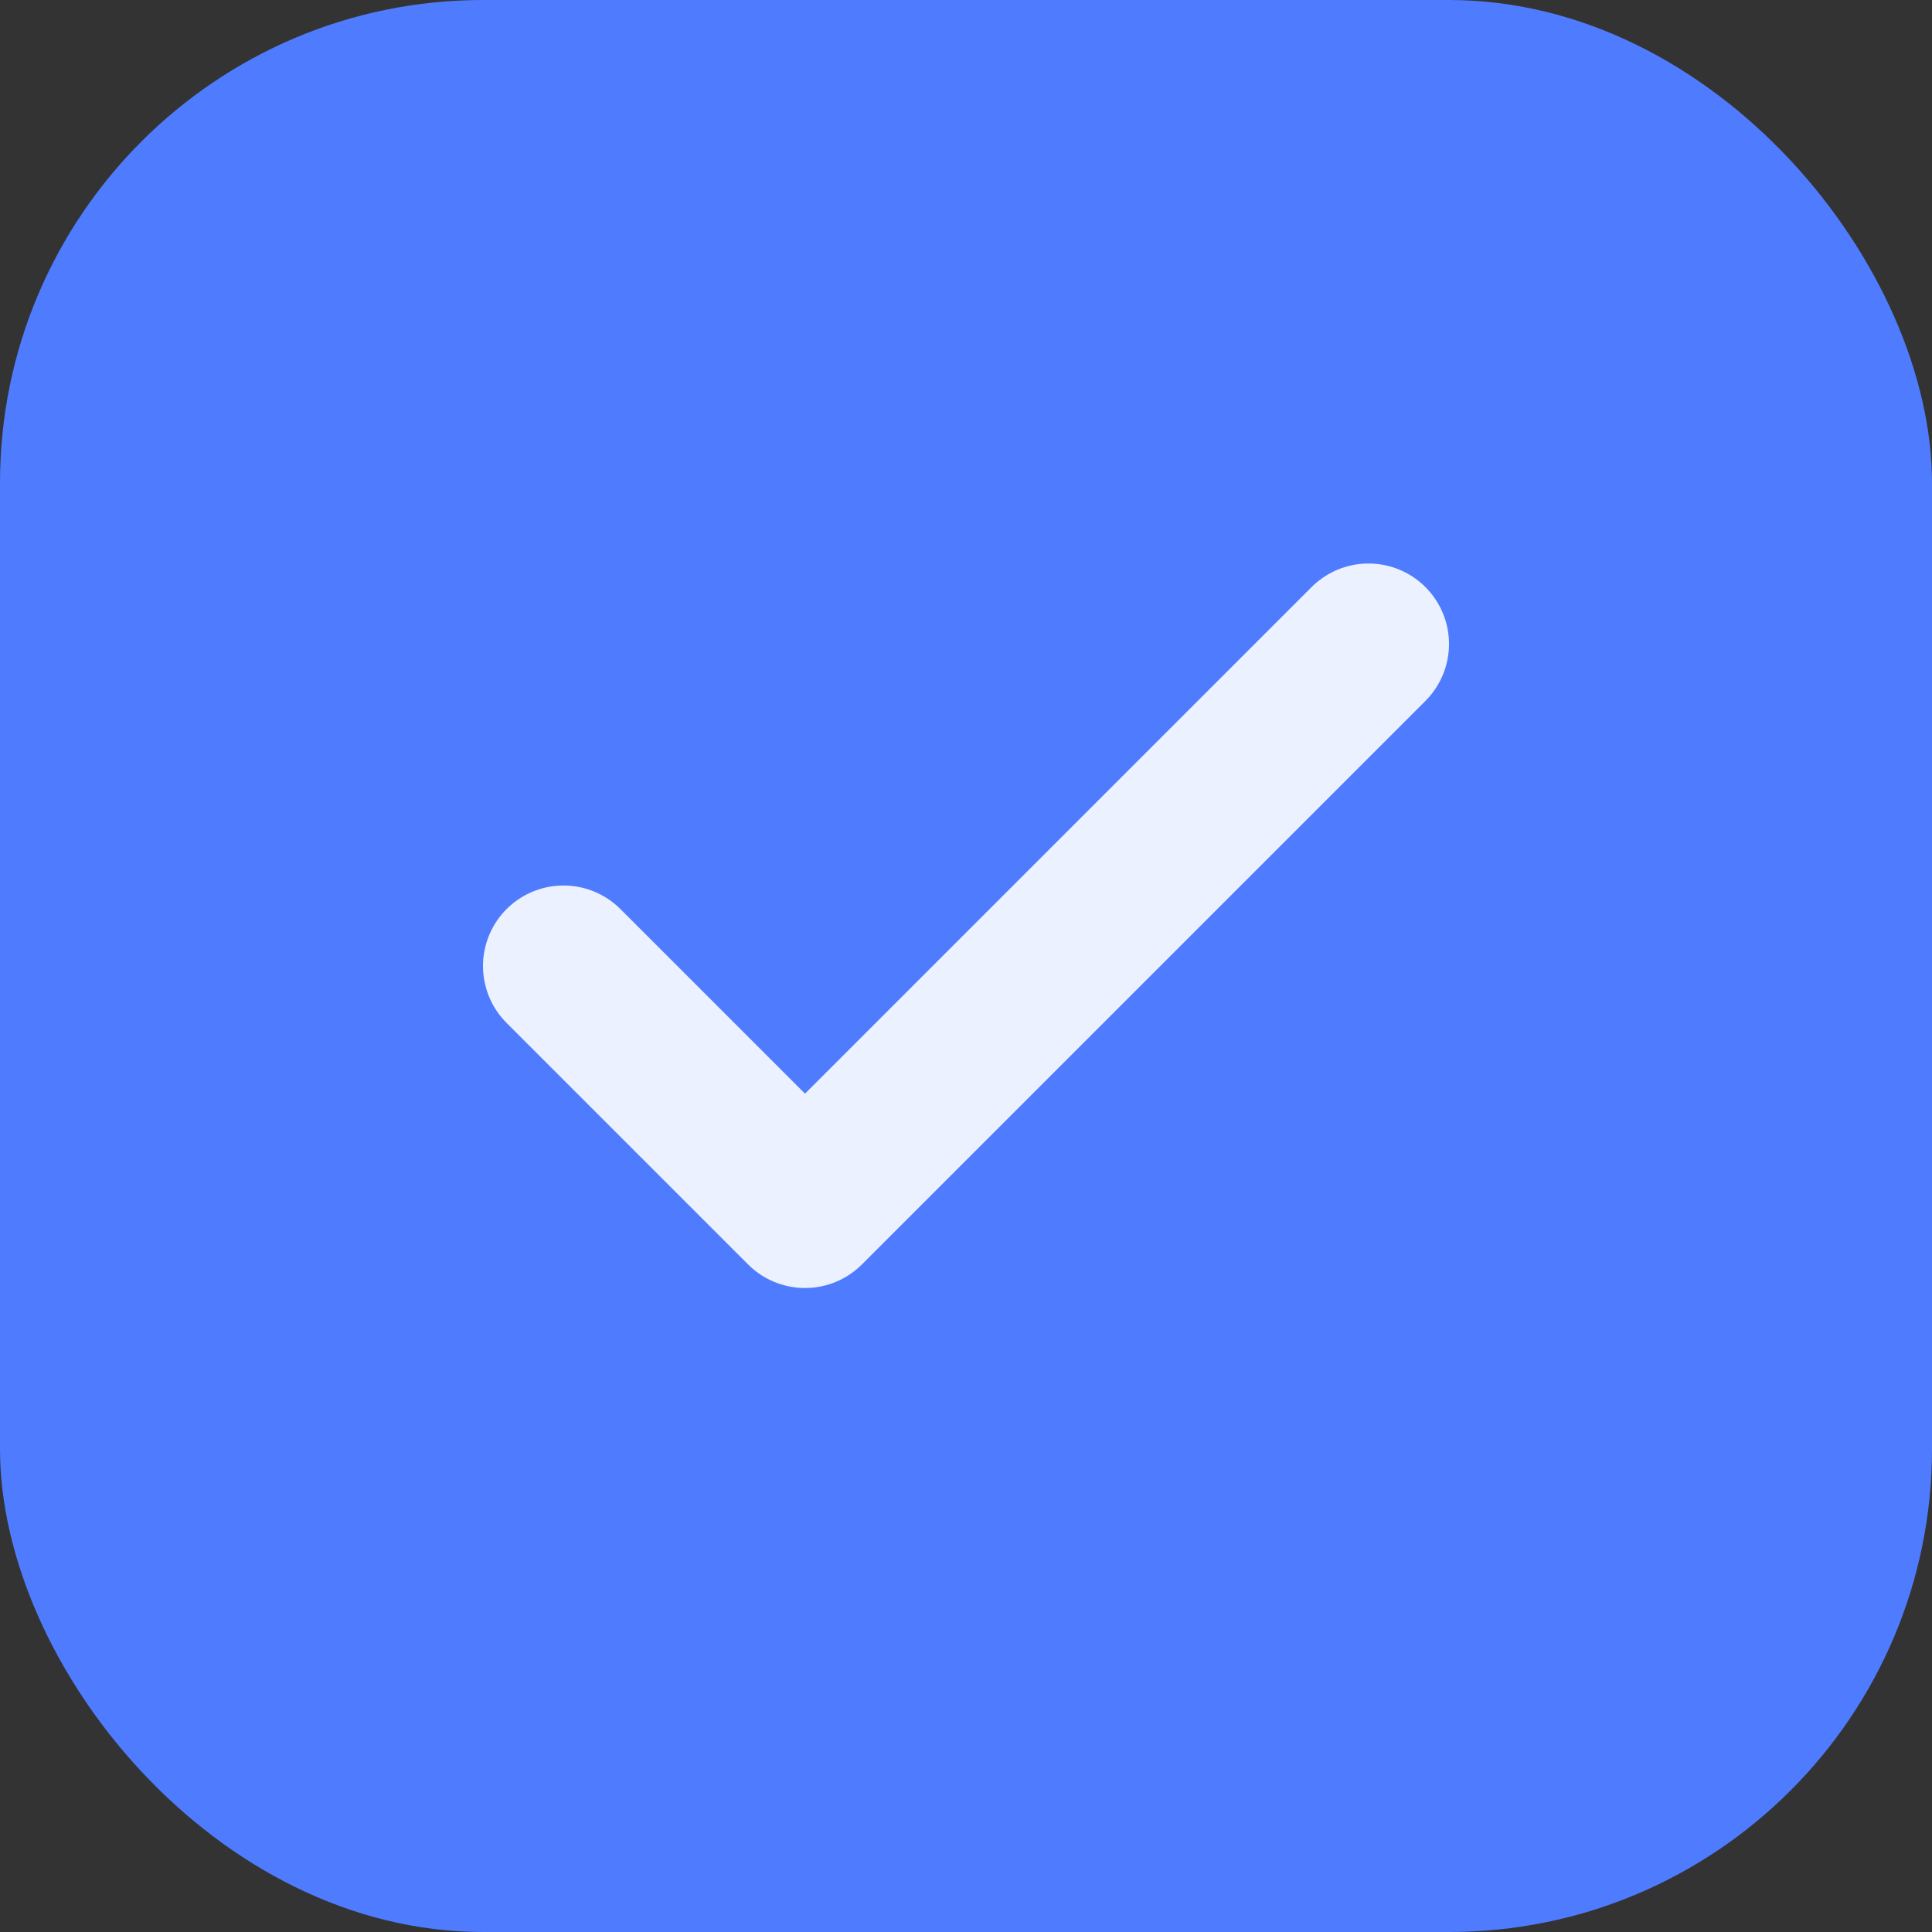 <svg xmlns="http://www.w3.org/2000/svg" width="24" height="24" viewBox="0 0 24 24" fill="none"><rect x="0" y="0" width="24" height="24" fill="#333333" stroke="none"/><rect width="24" height="24" rx="6" fill="#4F7CFF"/><path d="M7 12l3 3 7-7" stroke="#ECF1FF" stroke-width="2" stroke-linecap="round" stroke-linejoin="round"/></svg> 
